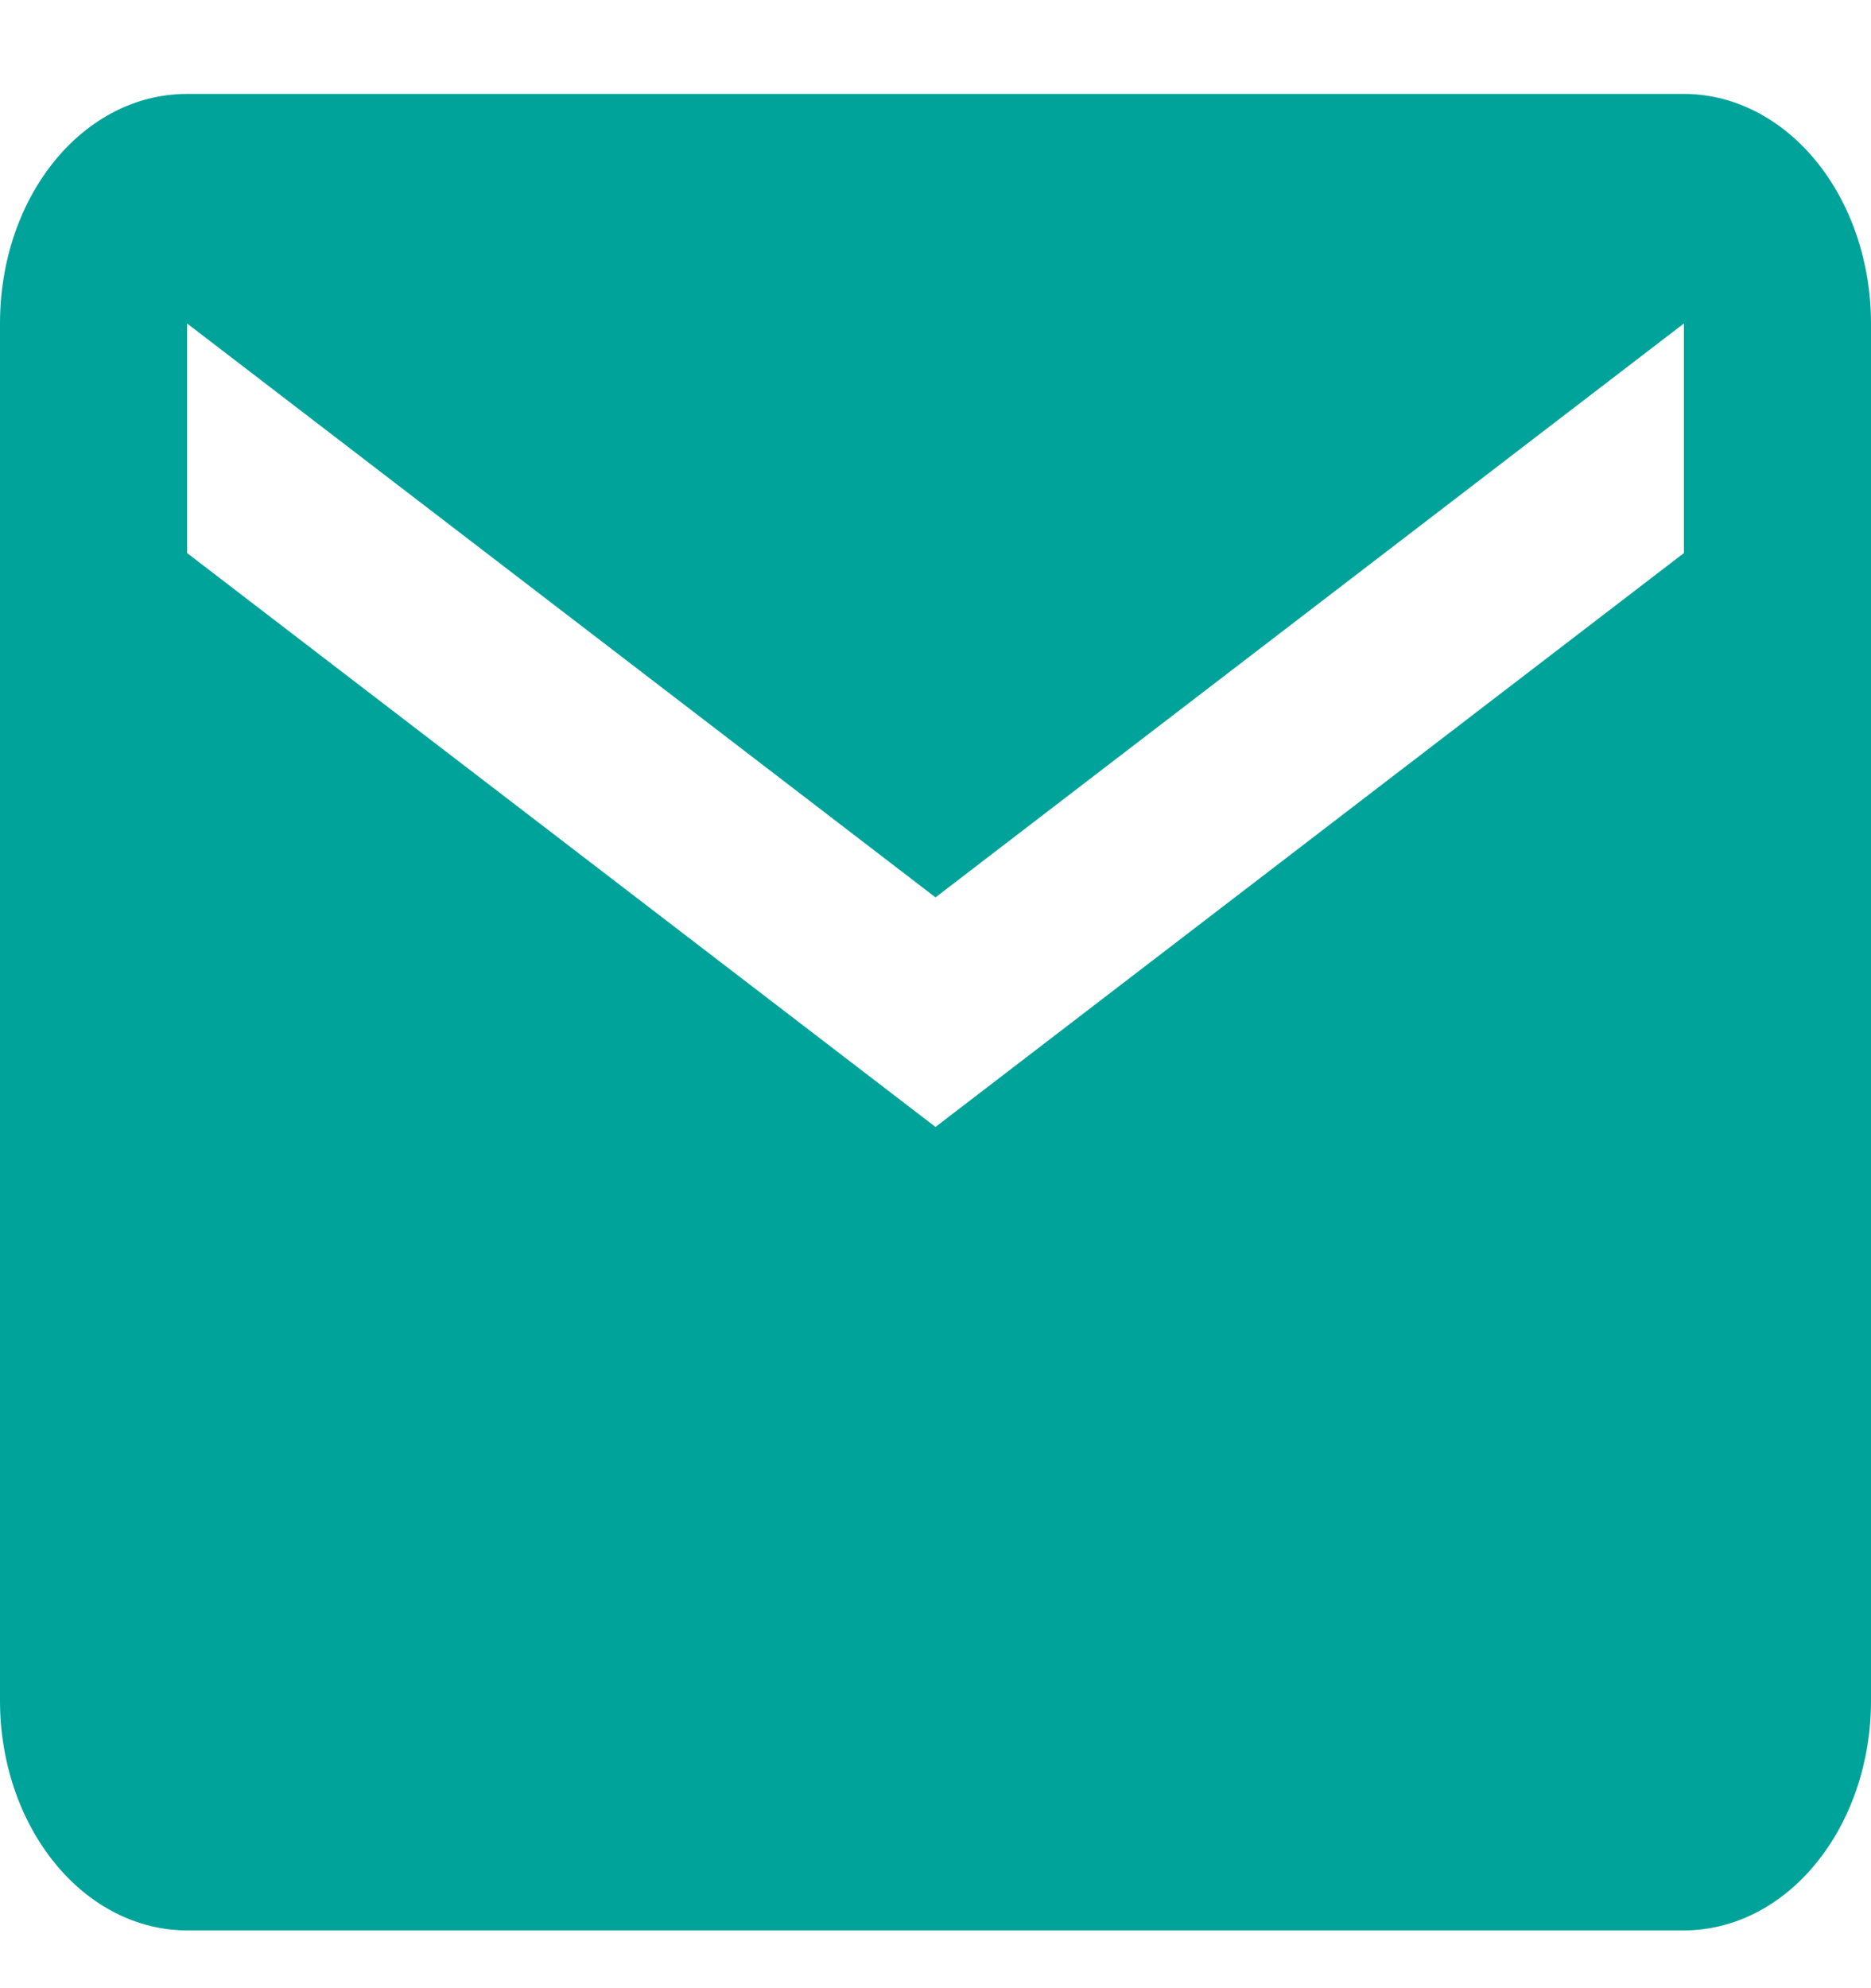 <svg width="16" height="17" viewBox="0 0 16 17" fill="none" xmlns="http://www.w3.org/2000/svg">
<path d="M14.4 4.729L8 9.636L1.6 4.729V2.766L8 7.673L14.4 2.766V4.729ZM14.4 0.803H1.6C0.712 0.803 0 1.676 0 2.766V14.543C0 15.064 0.169 15.563 0.469 15.931C0.769 16.3 1.176 16.506 1.6 16.506H14.4C14.824 16.506 15.231 16.3 15.531 15.931C15.831 15.563 16 15.064 16 14.543V2.766C16 2.245 15.831 1.746 15.531 1.378C15.231 1.01 14.824 0.803 14.4 0.803Z" fill="#00A39A"/>
</svg>

